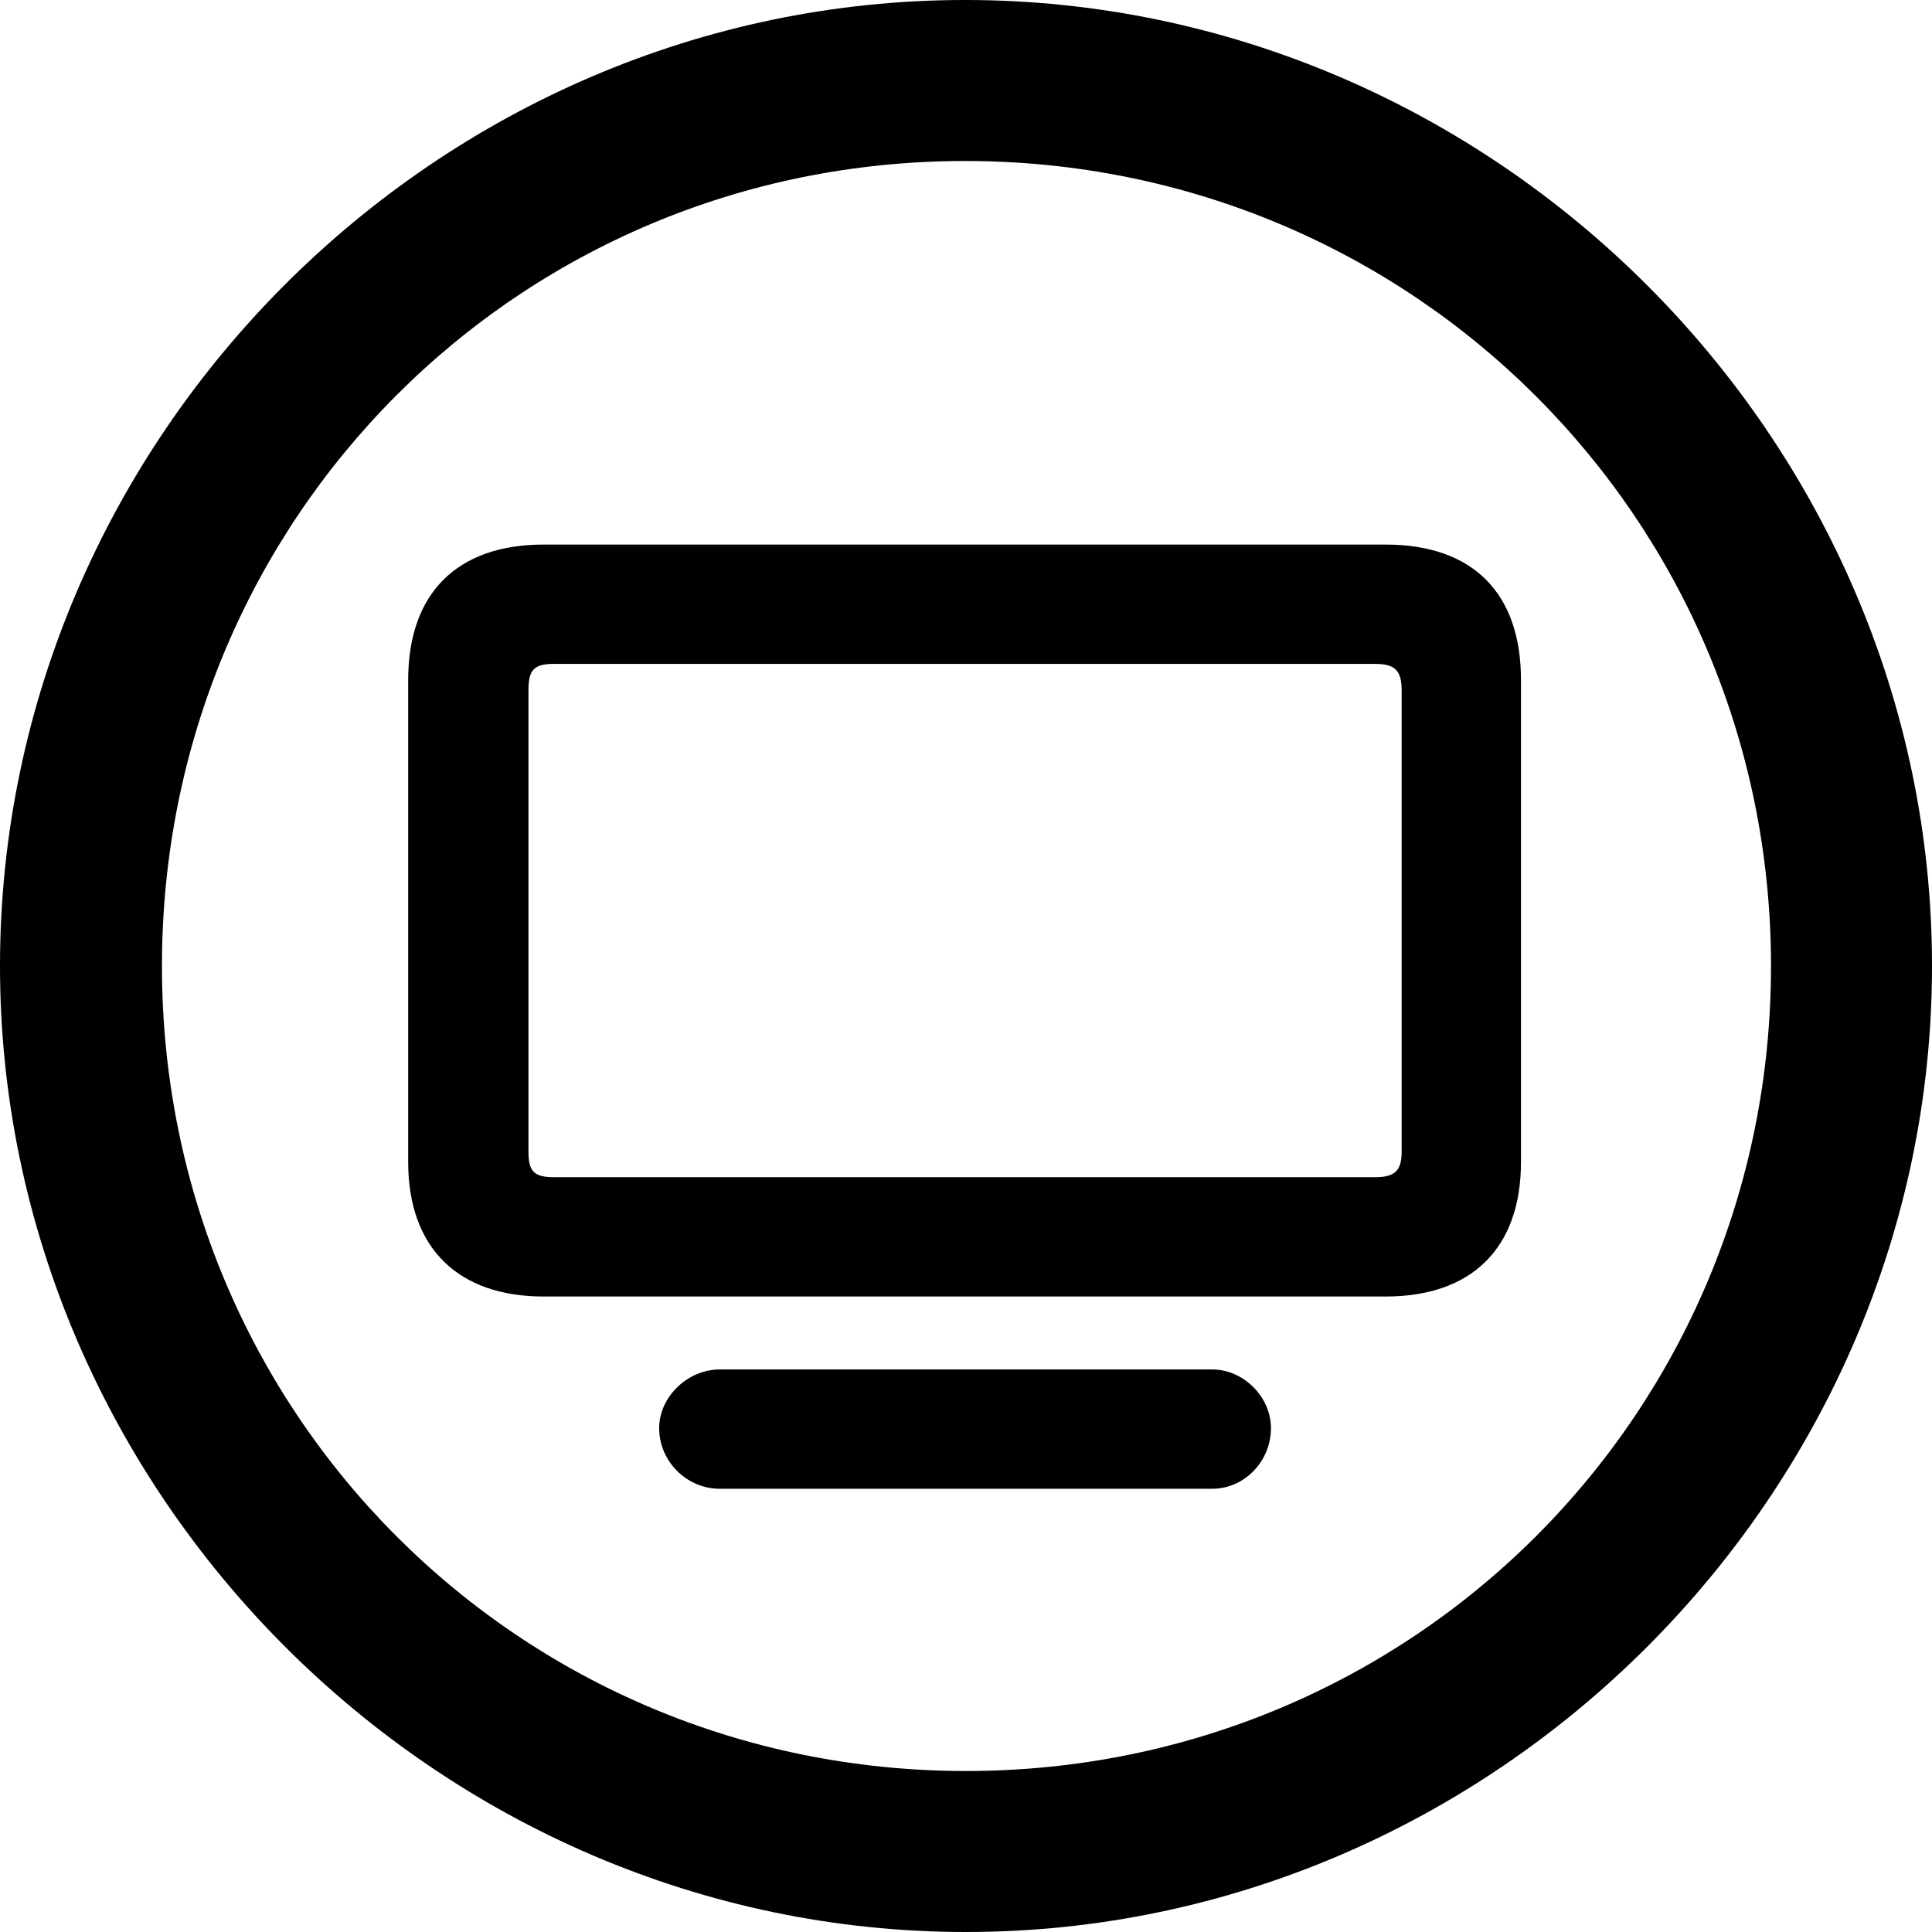<?xml version="1.0" encoding="UTF-8" standalone="no"?>
<svg xmlns="http://www.w3.org/2000/svg"
     width="996.094" height="996.094"
     viewBox="0 0 996.094 996.094"
     fill="currentColor">
  <path d="M498.048 996.096C770.508 996.096 996.098 770.016 996.098 498.046C996.098 225.586 770.018 -0.004 497.558 -0.004C225.588 -0.004 -0.002 225.586 -0.002 498.046C-0.002 770.016 226.078 996.096 498.048 996.096ZM498.048 913.086C267.578 913.086 83.498 728.516 83.498 498.046C83.498 267.576 267.088 83.006 497.558 83.006C728.028 83.006 913.088 267.576 913.088 498.046C913.088 728.516 728.518 913.086 498.048 913.086ZM280.278 668.456H714.358C758.788 668.456 784.178 643.556 784.178 599.126V350.586C784.178 305.666 759.278 280.766 714.358 280.766H280.278C235.838 280.766 210.448 305.666 210.448 350.586V599.126C210.448 643.556 236.328 668.456 280.278 668.456ZM285.648 606.936C275.388 606.936 272.458 604.006 272.458 593.746V355.956C272.458 345.216 275.388 342.286 285.648 342.286H708.988C719.238 342.286 722.658 345.706 722.658 355.956V593.746C722.658 603.516 719.238 606.936 708.988 606.936ZM371.098 767.576H624.998C641.598 767.576 655.278 753.416 655.278 736.326C655.278 720.216 641.118 706.056 624.998 706.056H371.098C354.488 706.056 339.848 720.216 339.848 736.326C339.848 753.416 354.008 767.576 371.098 767.576Z"/>
</svg>